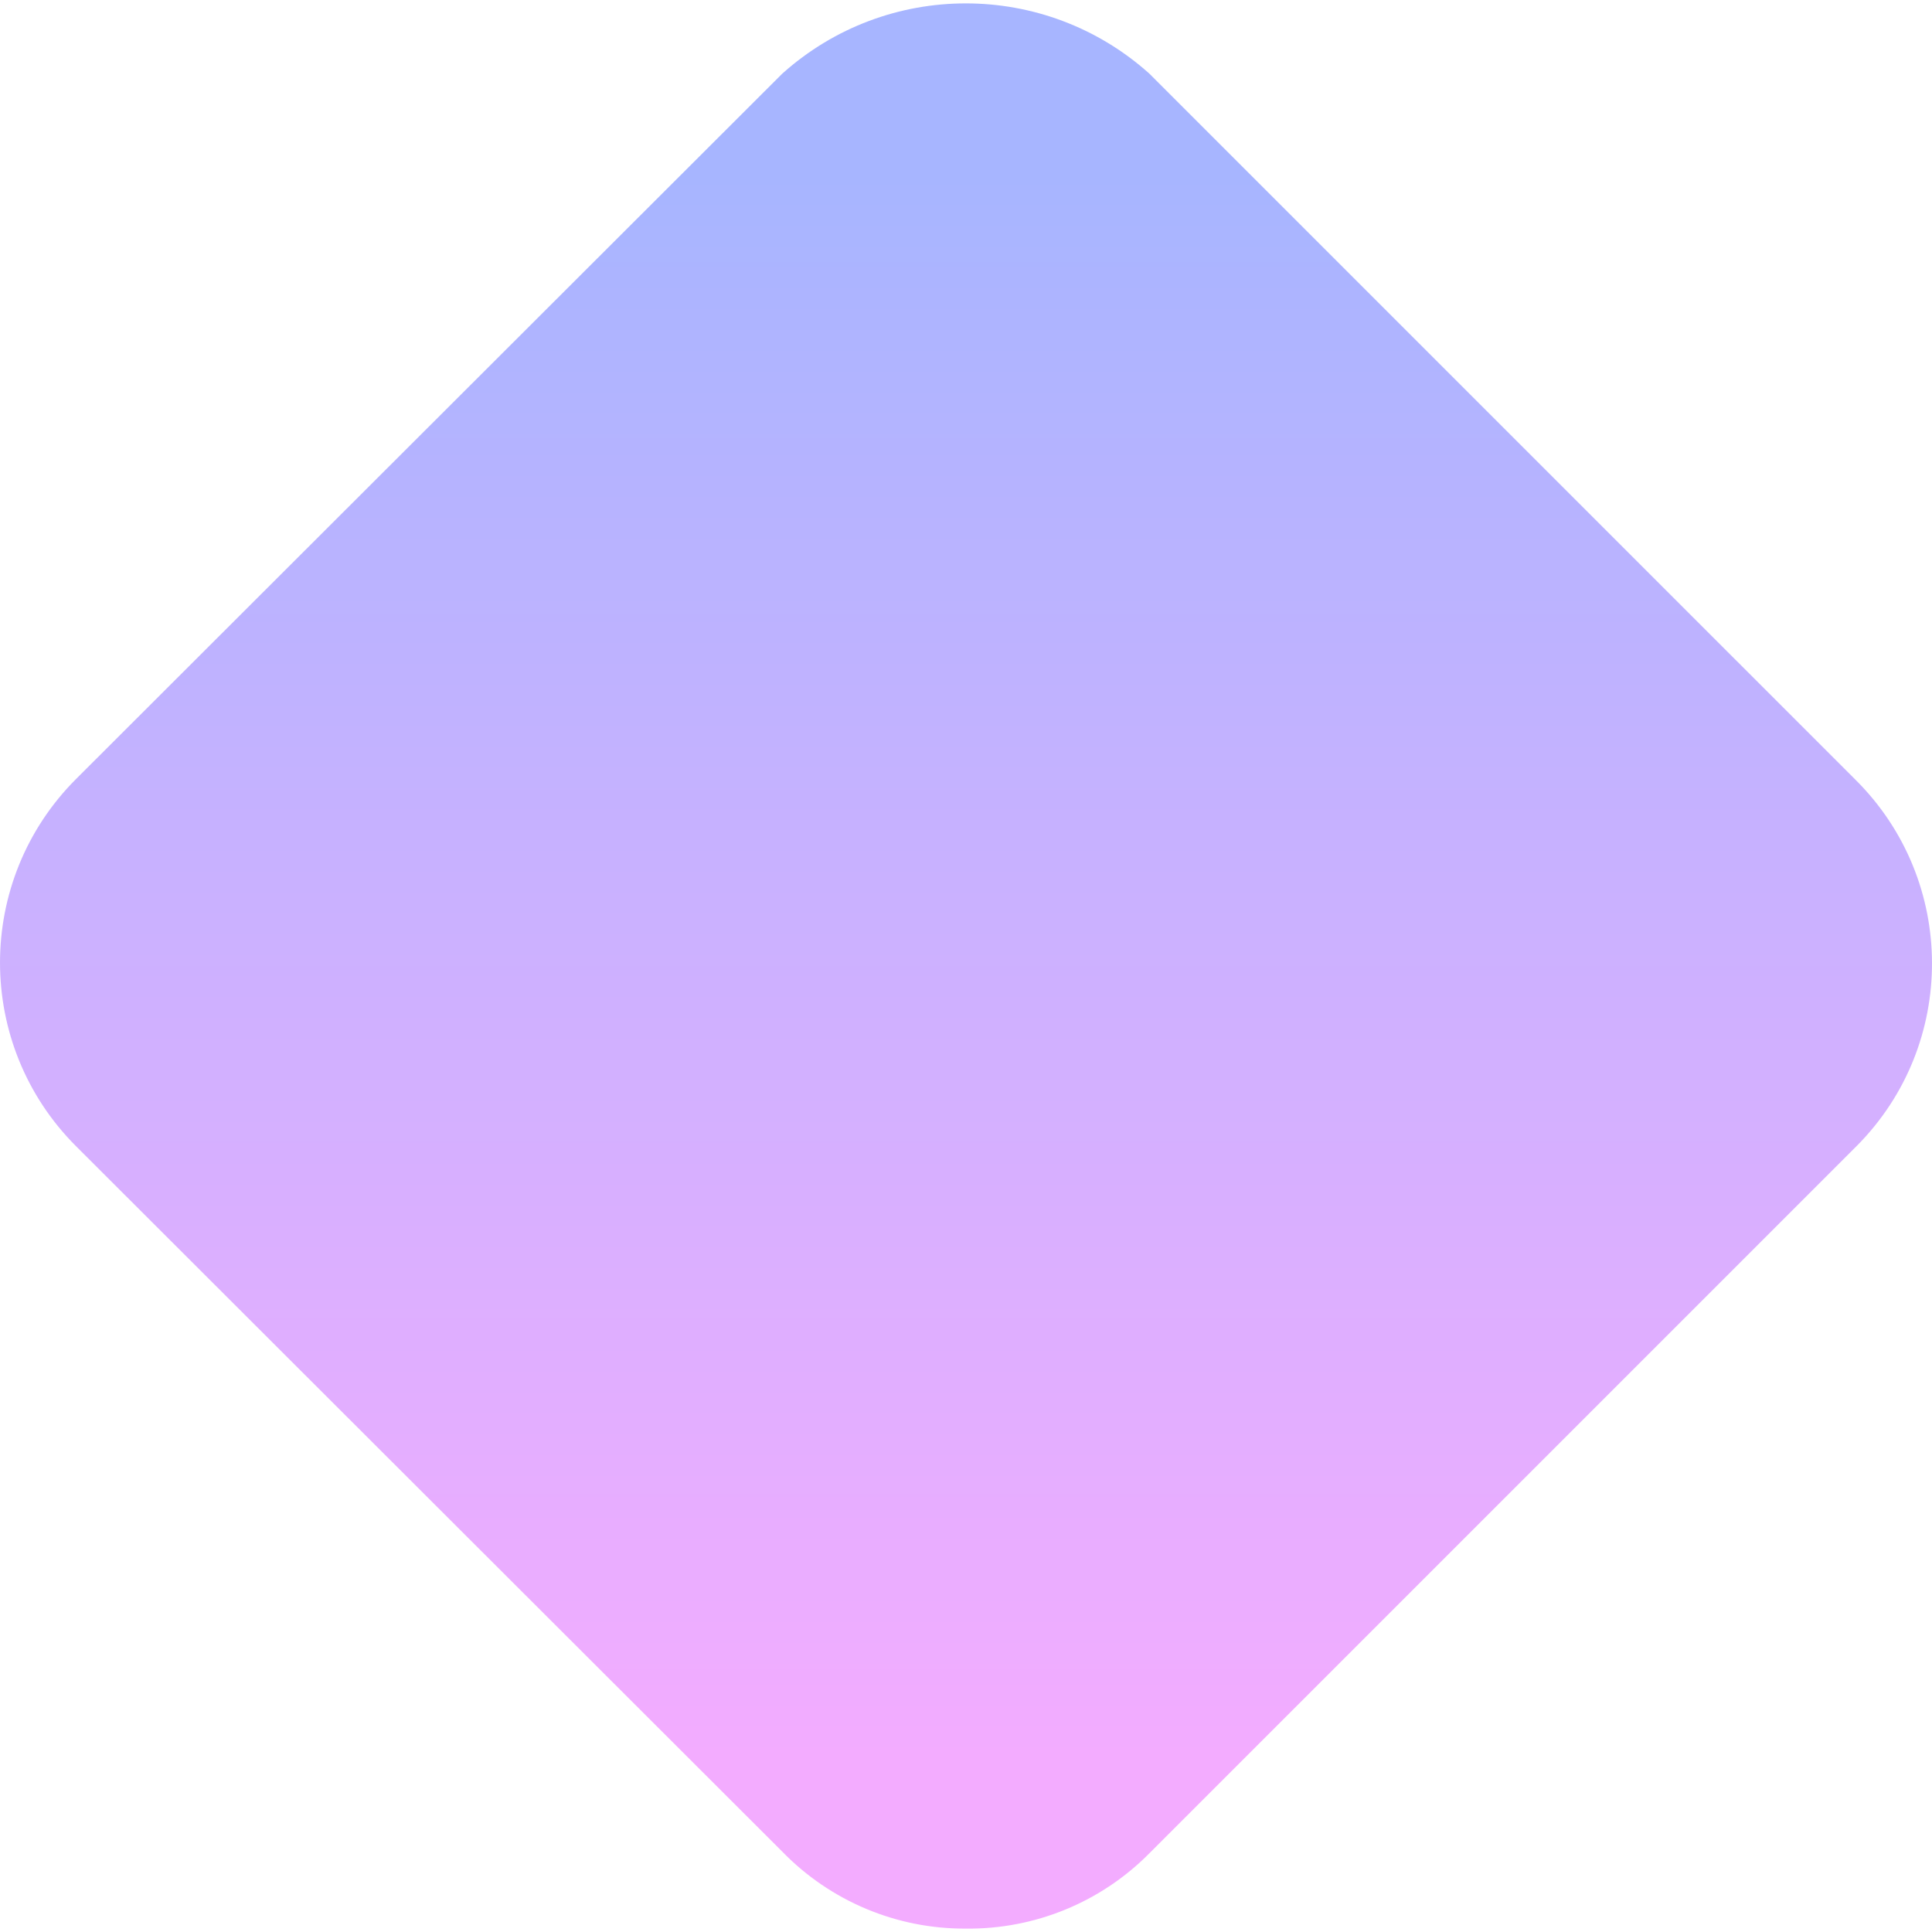 <?xml version="1.0" encoding="UTF-8"?>
<svg xmlns="http://www.w3.org/2000/svg" xmlns:xlink="http://www.w3.org/1999/xlink" width="200px" height="200px" viewBox="0 0 200 200" version="1.1">
<g id="surface1">
<path style=" stroke:none;fill-rule:nonzero;fill:url(#grad);fill-opacity:1;" d="M 192.098 80.738 L 118.984 7.625 C 108.172 -2.074 91.793 -2.074 80.98 7.625 L 7.867 80.648 C -2.621 91.148 -2.621 108.156 7.867 118.652 L 80.98 191.68 C 85.965 196.812 92.828 199.691 99.98 199.648 C 107.109 199.734 113.969 196.922 118.98 191.855 L 192.207 118.629 C 202.641 108.137 202.59 91.172 192.098 80.738 Z M 192.098 80.738 "/>
</g>
    <defs>
        <linearGradient id="grad" gradientUnits="userSpaceOnUse" x1="100" y1="18" x2="100" y2="181.934">
            <stop offset="0" style="stop-color:rgb(65.49%,70.98%,100%);stop-opacity:1;"/>
            <stop offset="1" style="stop-color:rgb(95.294%,67.451%,100%);stop-opacity:1;"/>
        </linearGradient>
    </defs>
</svg>
